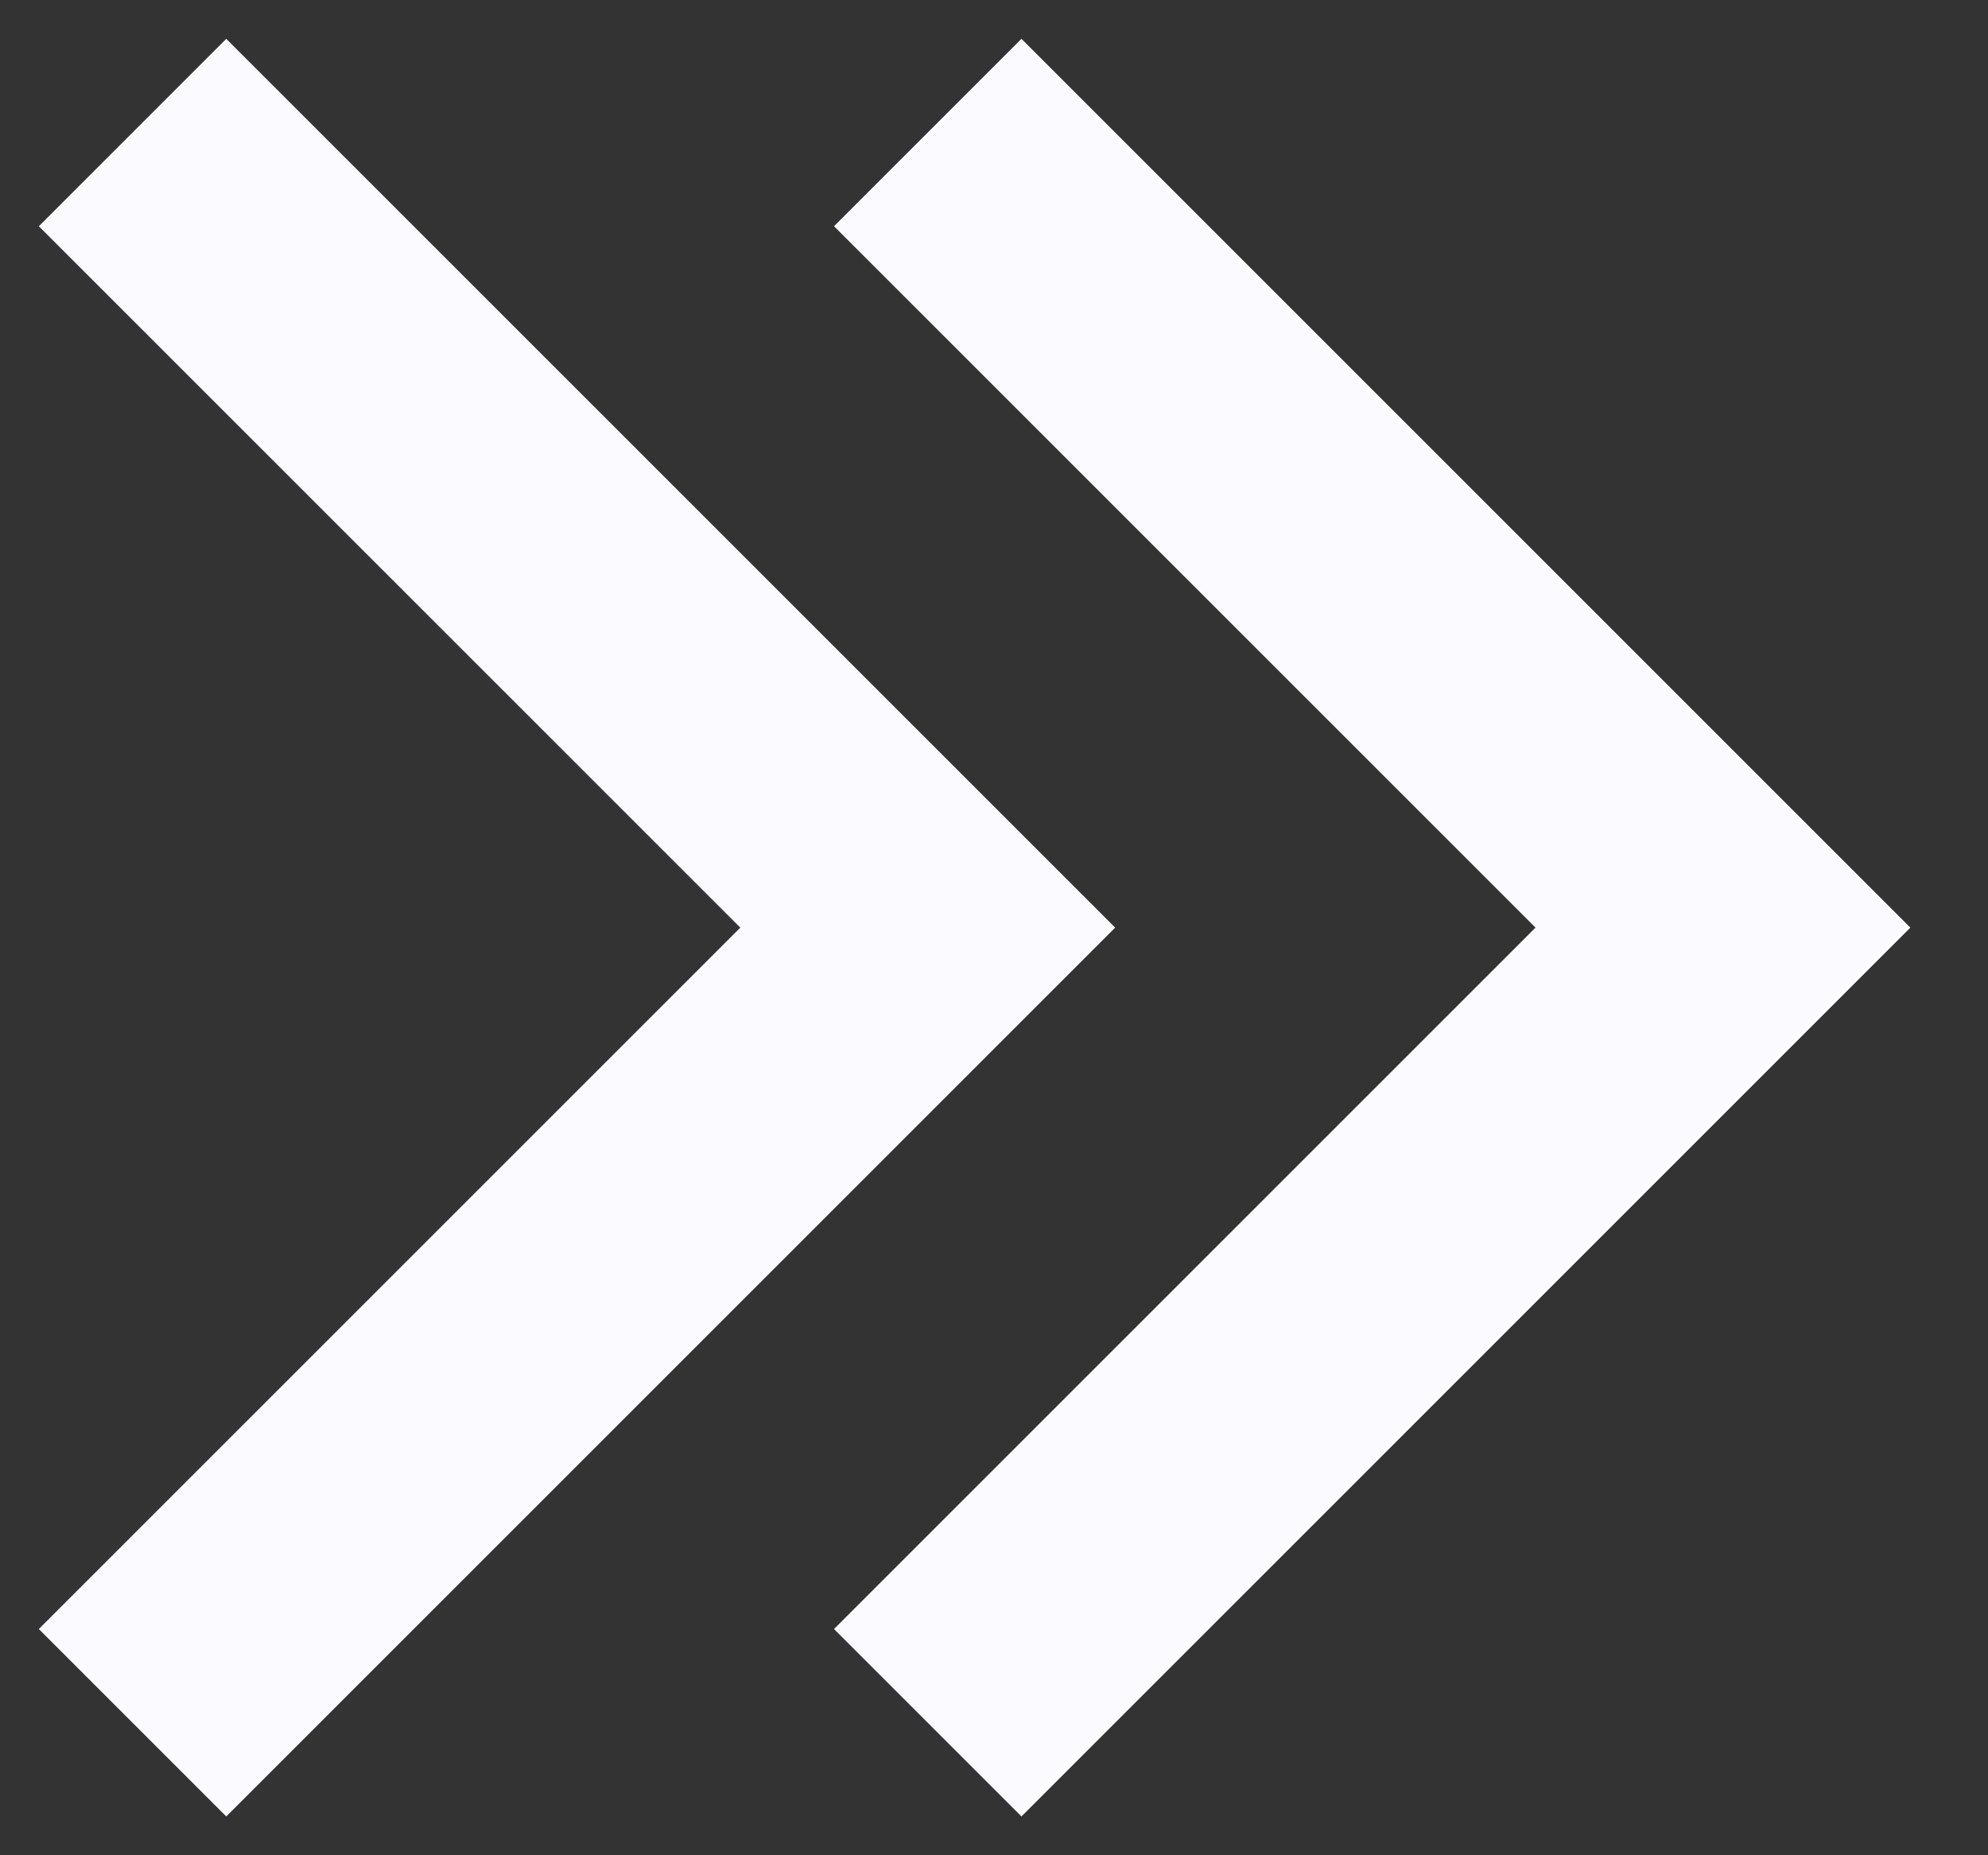 <svg fill="none" height="14" viewBox="0 0 15 14" width="15" xmlns="http://www.w3.org/2000/svg"><rect x="0" y="0" width="15" height="14" fill="#333333" stroke="none"/><g stroke="#fbfaff" stroke-width="2"><path d="m1 1 6 6-6 6"/><path d="m7 1 6 6-6 6"/></g></svg>